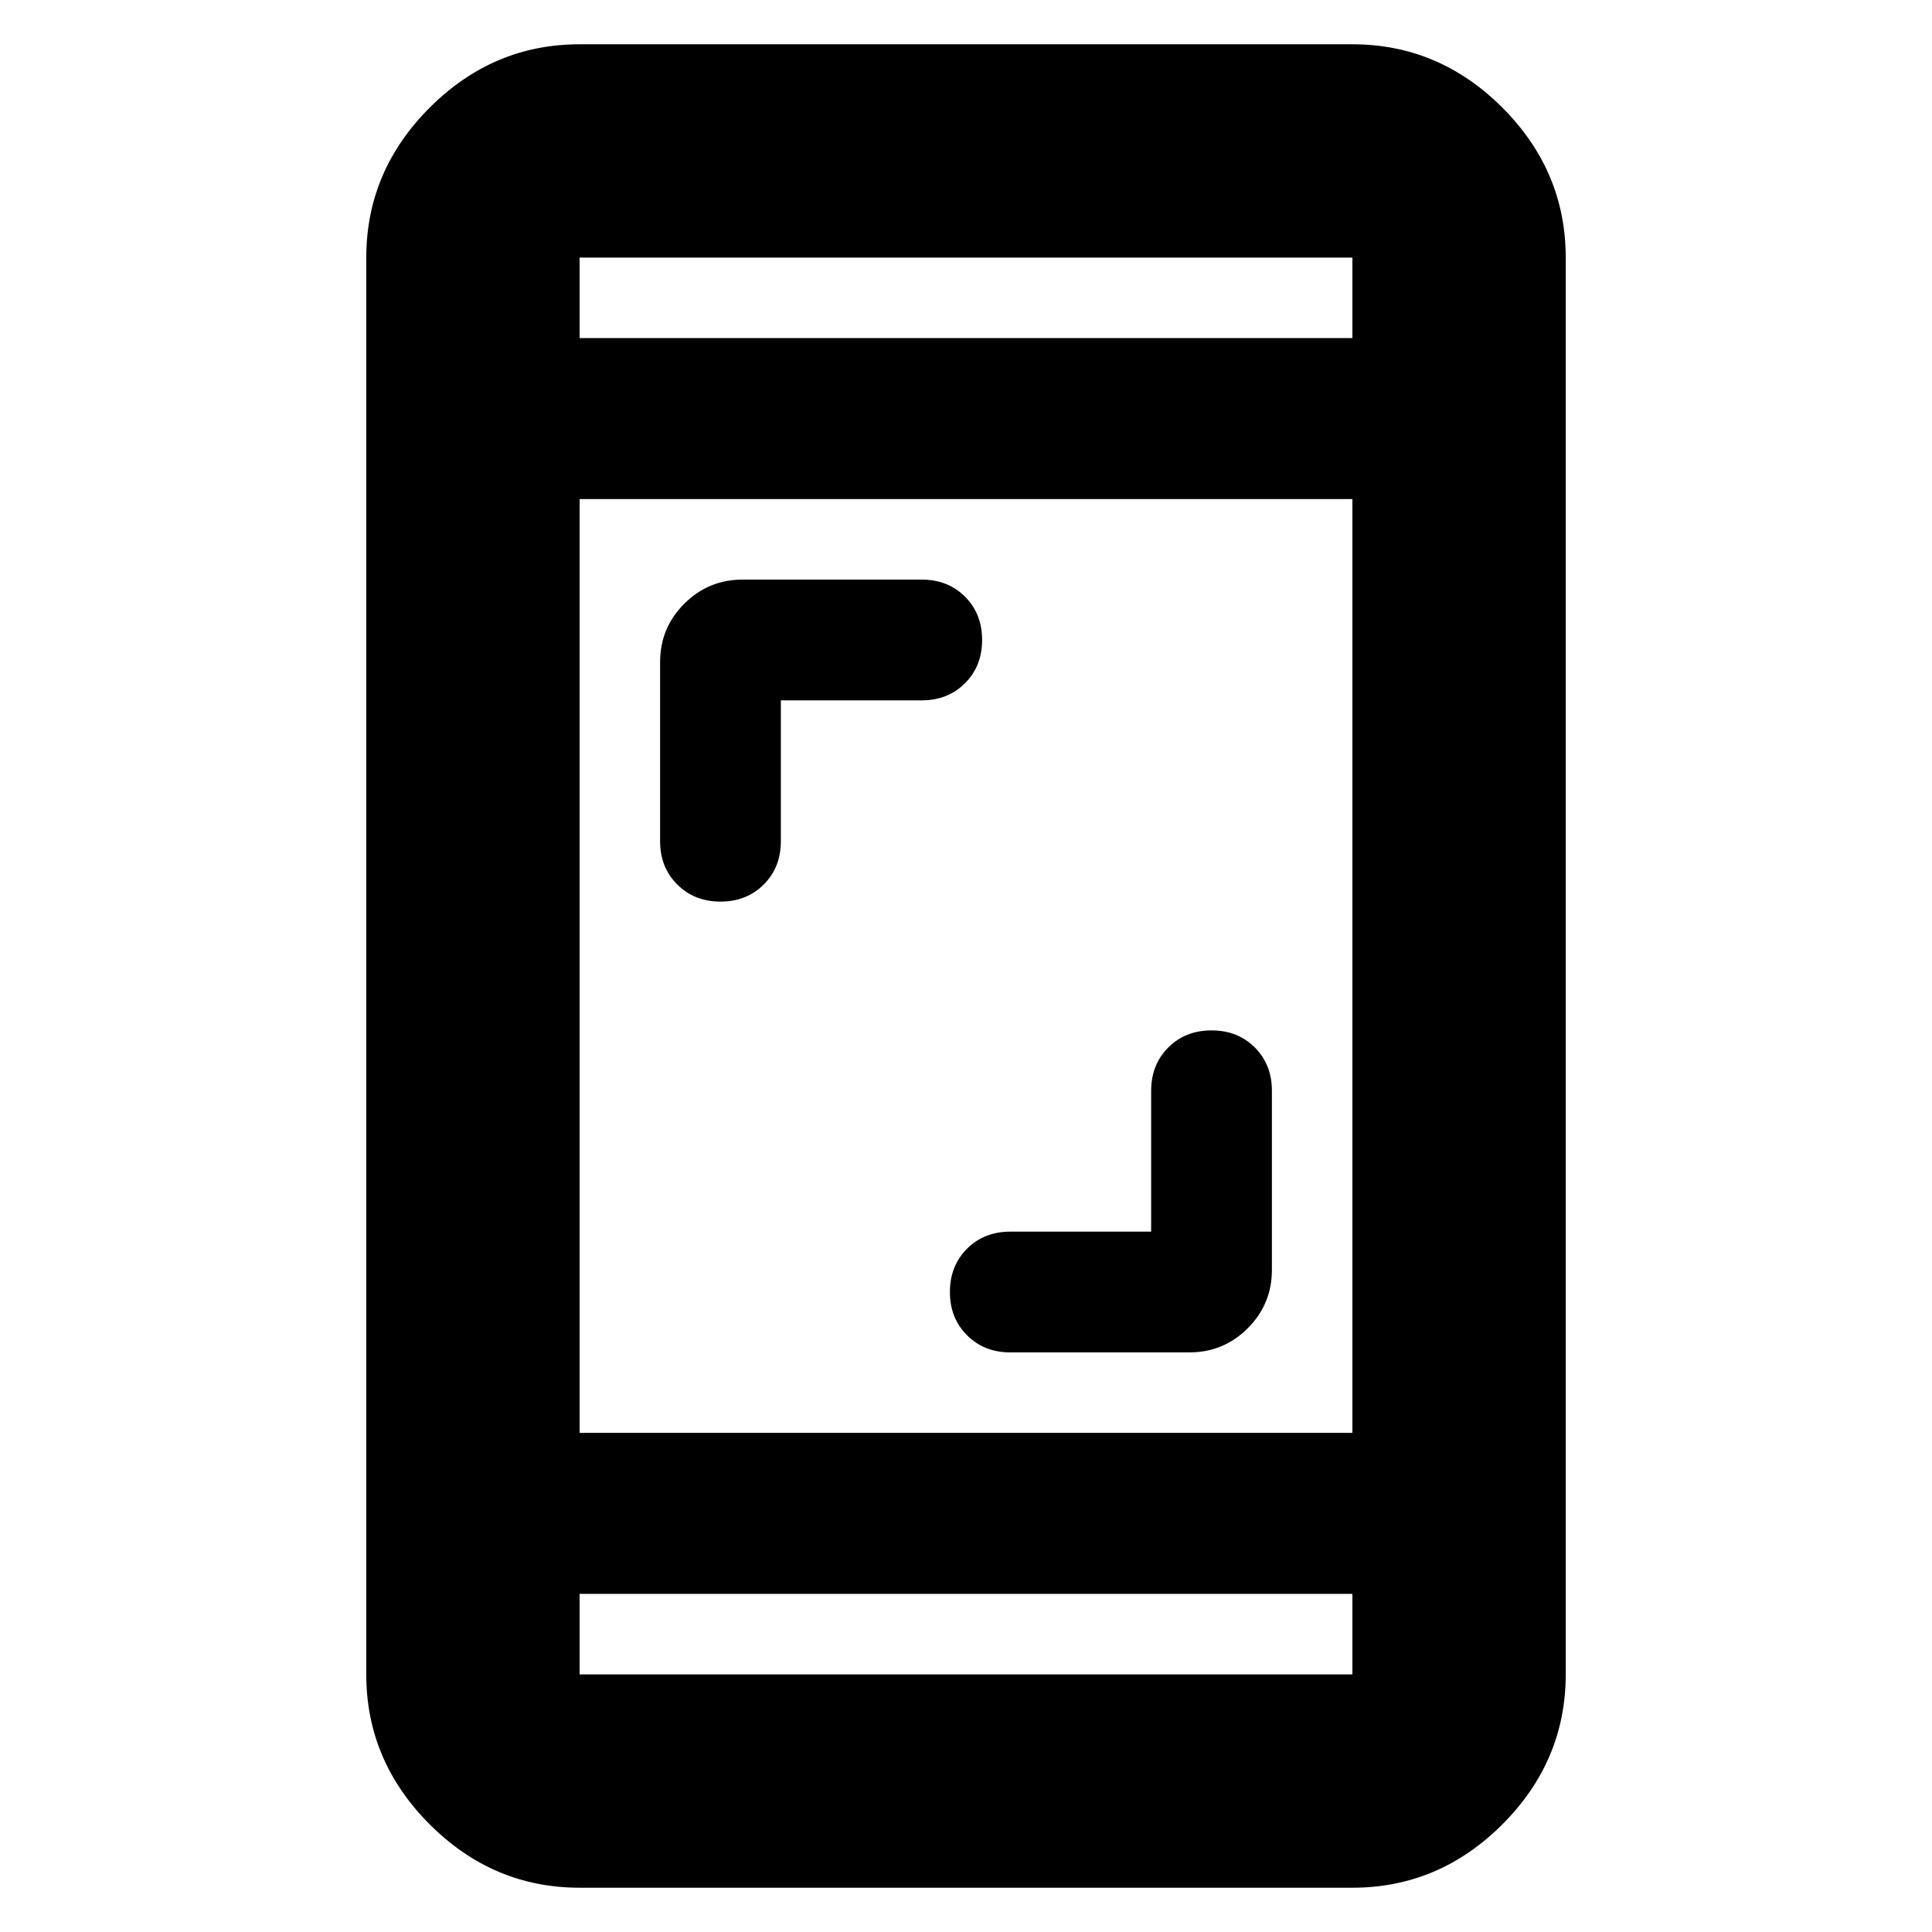 <svg xmlns="http://www.w3.org/2000/svg" height="24" width="24"><path d="M8.95 11.2q-.325 0-.537-.213-.213-.212-.213-.537V8.225q0-.425.3-.725t.725-.3h2.225q.325 0 .538.212.212.213.212.538 0 .325-.212.537-.213.213-.538.213H9.7v1.75q0 .325-.212.537-.213.213-.538.213Zm3.6 5.6q-.325 0-.537-.213-.213-.212-.213-.537 0-.325.213-.538.212-.212.537-.212h1.75v-1.75q0-.325.213-.538.212-.212.537-.212.325 0 .538.212.212.213.212.538v2.225q0 .425-.3.725t-.725.3ZM7.2 23.45q-1.075 0-1.862-.787-.788-.788-.788-1.863V3.2q0-1.075.788-1.863Q6.125.55 7.2.55h9.6q1.075 0 1.863.787.787.788.787 1.863v17.6q0 1.075-.787 1.863-.788.787-1.863.787Zm0-5.65h9.6V6.2H7.2Zm0 2v1h9.6v-1Zm0-15.6h9.6v-1H7.2Zm0-1v1-1Zm0 17.6v-1 1Z"/></svg>